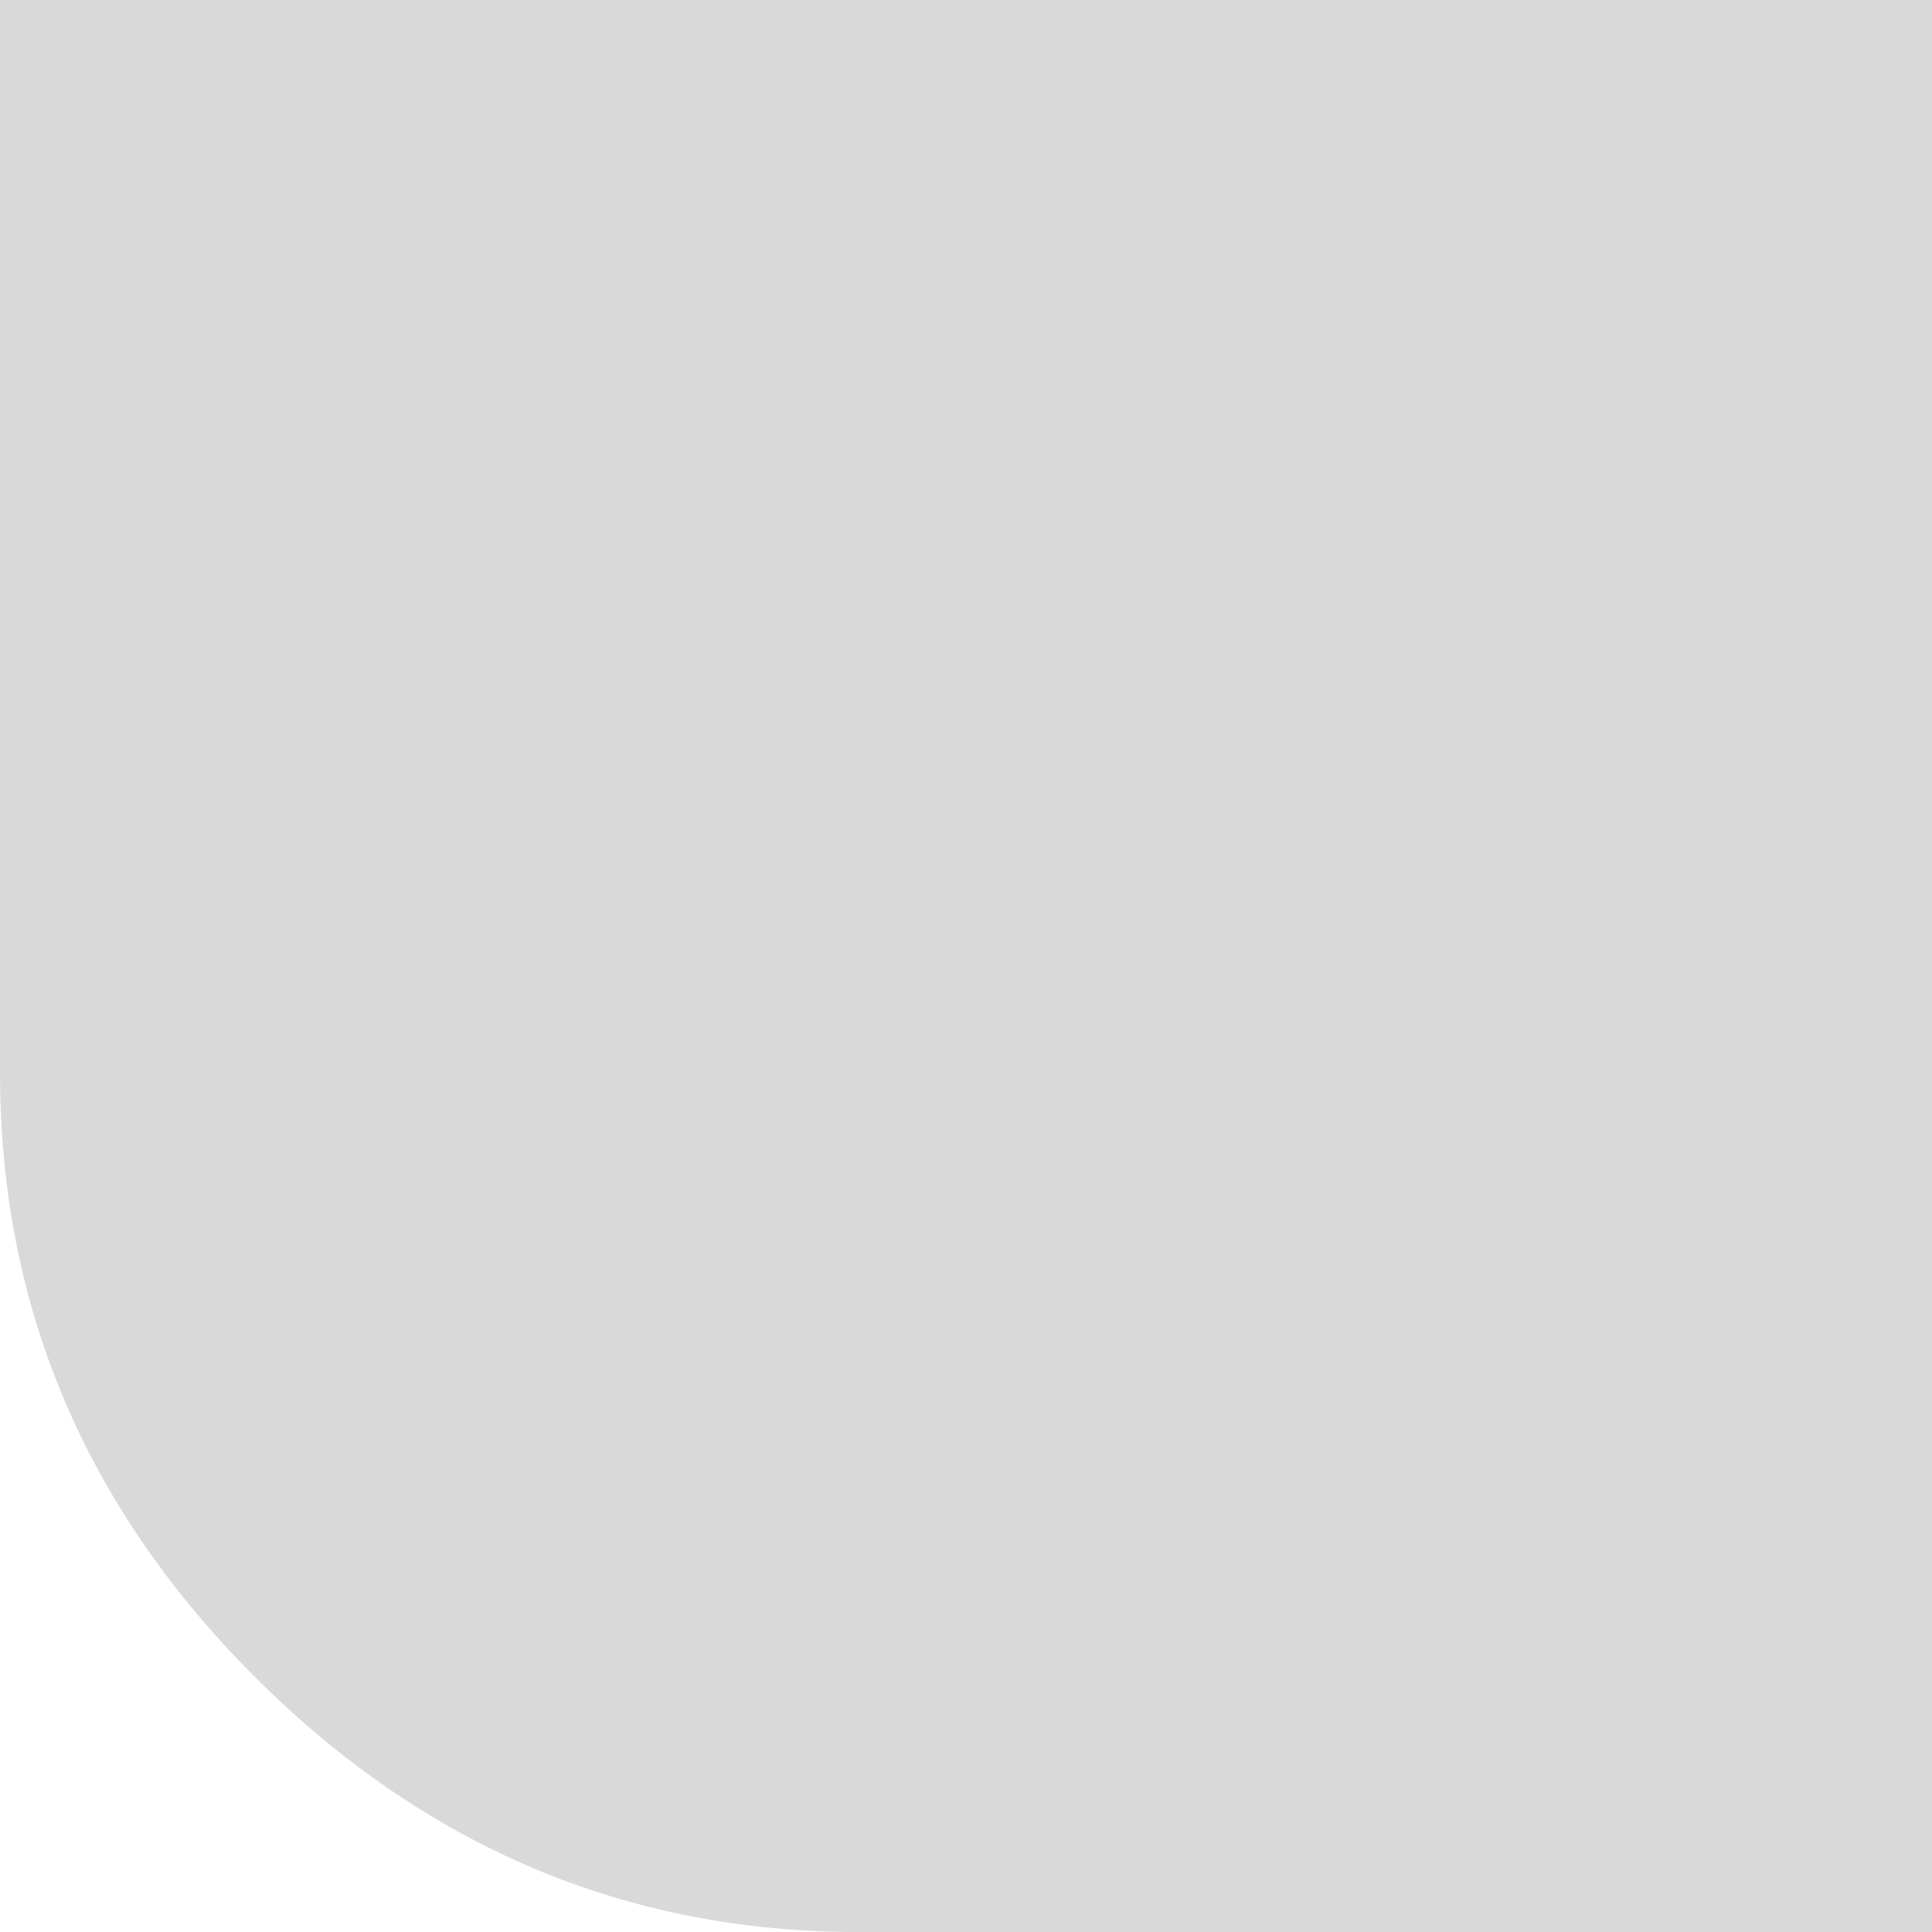 <?xml version="1.0" encoding="UTF-8" standalone="no"?>
<!-- Generator: Adobe Illustrator 16.0.0, SVG Export Plug-In . SVG Version: 6.00 Build 0)  -->

<svg
   xmlns:dc="http://purl.org/dc/elements/1.1/"
   xmlns:cc="http://creativecommons.org/ns#"
   xmlns:rdf="http://www.w3.org/1999/02/22-rdf-syntax-ns#"
   xmlns:svg="http://www.w3.org/2000/svg"
   xmlns="http://www.w3.org/2000/svg"
   xmlns:sodipodi="http://sodipodi.sourceforge.net/DTD/sodipodi-0.dtd"
   xmlns:inkscape="http://www.inkscape.org/namespaces/inkscape"
   version="1.1"
   id="Capa_1"
   x="0px"
   y="0px"
   width="48"
   height="48"
   viewBox="0 0 41.113 41.113"
   xml:space="preserve"
   inkscape:version="0.91 r13725"
   sodipodi:docname="48x48_pause_disabled.svg"><defs
     id="defs43" /><sodipodi:namedview
     pagecolor="#ffffff"
     bordercolor="#666666"
     borderopacity="1"
     objecttolerance="10"
     gridtolerance="10"
     guidetolerance="10"
     inkscape:pageopacity="0"
     inkscape:pageshadow="2"
     inkscape:window-width="1253"
     inkscape:window-height="784"
     id="namedview41"
     showgrid="false"
     inkscape:showpageshadow="false"
     inkscape:zoom="1.1367162"
     inkscape:cx="255.99999"
     inkscape:cy="255.99942"
     inkscape:window-x="214"
     inkscape:window-y="5"
     inkscape:window-maximized="0"
     inkscape:current-layer="Capa_1" /><g
     id="g3"
     transform="translate(0,-397.423)"><g
       id="g5"><path
         d="M 164.453,0 18.276,0 C 13.324,0 9.041,1.807 5.425,5.424 1.808,9.04 0.001,13.322 0.001,18.271 l 0,401.991 c 0,4.948 1.807,9.233 5.424,12.847 3.619,3.617 7.902,5.428 12.851,5.428 l 146.181,0 c 4.949,0 9.231,-1.811 12.847,-5.428 3.617,-3.613 5.424,-7.898 5.424,-12.847 l 0,-401.991 C 182.728,13.319 180.921,9.04 177.3,5.424 173.685,1.807 169.402,0 164.453,0 Z"
         id="path7"
         inkscape:connector-curvature="0"
         style="fill:#d9d9d9" /><path
         d="M 433.113,5.424 C 429.496,1.807 425.215,0 420.267,0 L 274.086,0 c -4.949,0 -9.237,1.807 -12.847,5.424 -3.621,3.615 -5.432,7.898 -5.432,12.847 l 0,401.991 c 0,4.948 1.811,9.233 5.432,12.847 3.609,3.617 7.897,5.428 12.847,5.428 l 146.181,0 c 4.948,0 9.229,-1.811 12.847,-5.428 3.614,-3.613 5.421,-7.898 5.421,-12.847 l 0,-401.991 C 438.534,13.319 436.73,9.04 433.113,5.424 Z"
         id="path9"
         inkscape:connector-curvature="0"
         style="fill:#d9d9d9" /></g></g><g
     id="g11"
     transform="translate(0,-397.423)" /><g
     id="g13"
     transform="translate(0,-397.423)" /><g
     id="g15"
     transform="translate(0,-397.423)" /><g
     id="g17"
     transform="translate(0,-397.423)" /><g
     id="g19"
     transform="translate(0,-397.423)" /><g
     id="g21"
     transform="translate(0,-397.423)" /><g
     id="g23"
     transform="translate(0,-397.423)" /><g
     id="g25"
     transform="translate(0,-397.423)" /><g
     id="g27"
     transform="translate(0,-397.423)" /><g
     id="g29"
     transform="translate(0,-397.423)" /><g
     id="g31"
     transform="translate(0,-397.423)" /><g
     id="g33"
     transform="translate(0,-397.423)" /><g
     id="g35"
     transform="translate(0,-397.423)" /><g
     id="g37"
     transform="translate(0,-397.423)" /><g
     id="g39"
     transform="translate(0,-397.423)" /></svg>